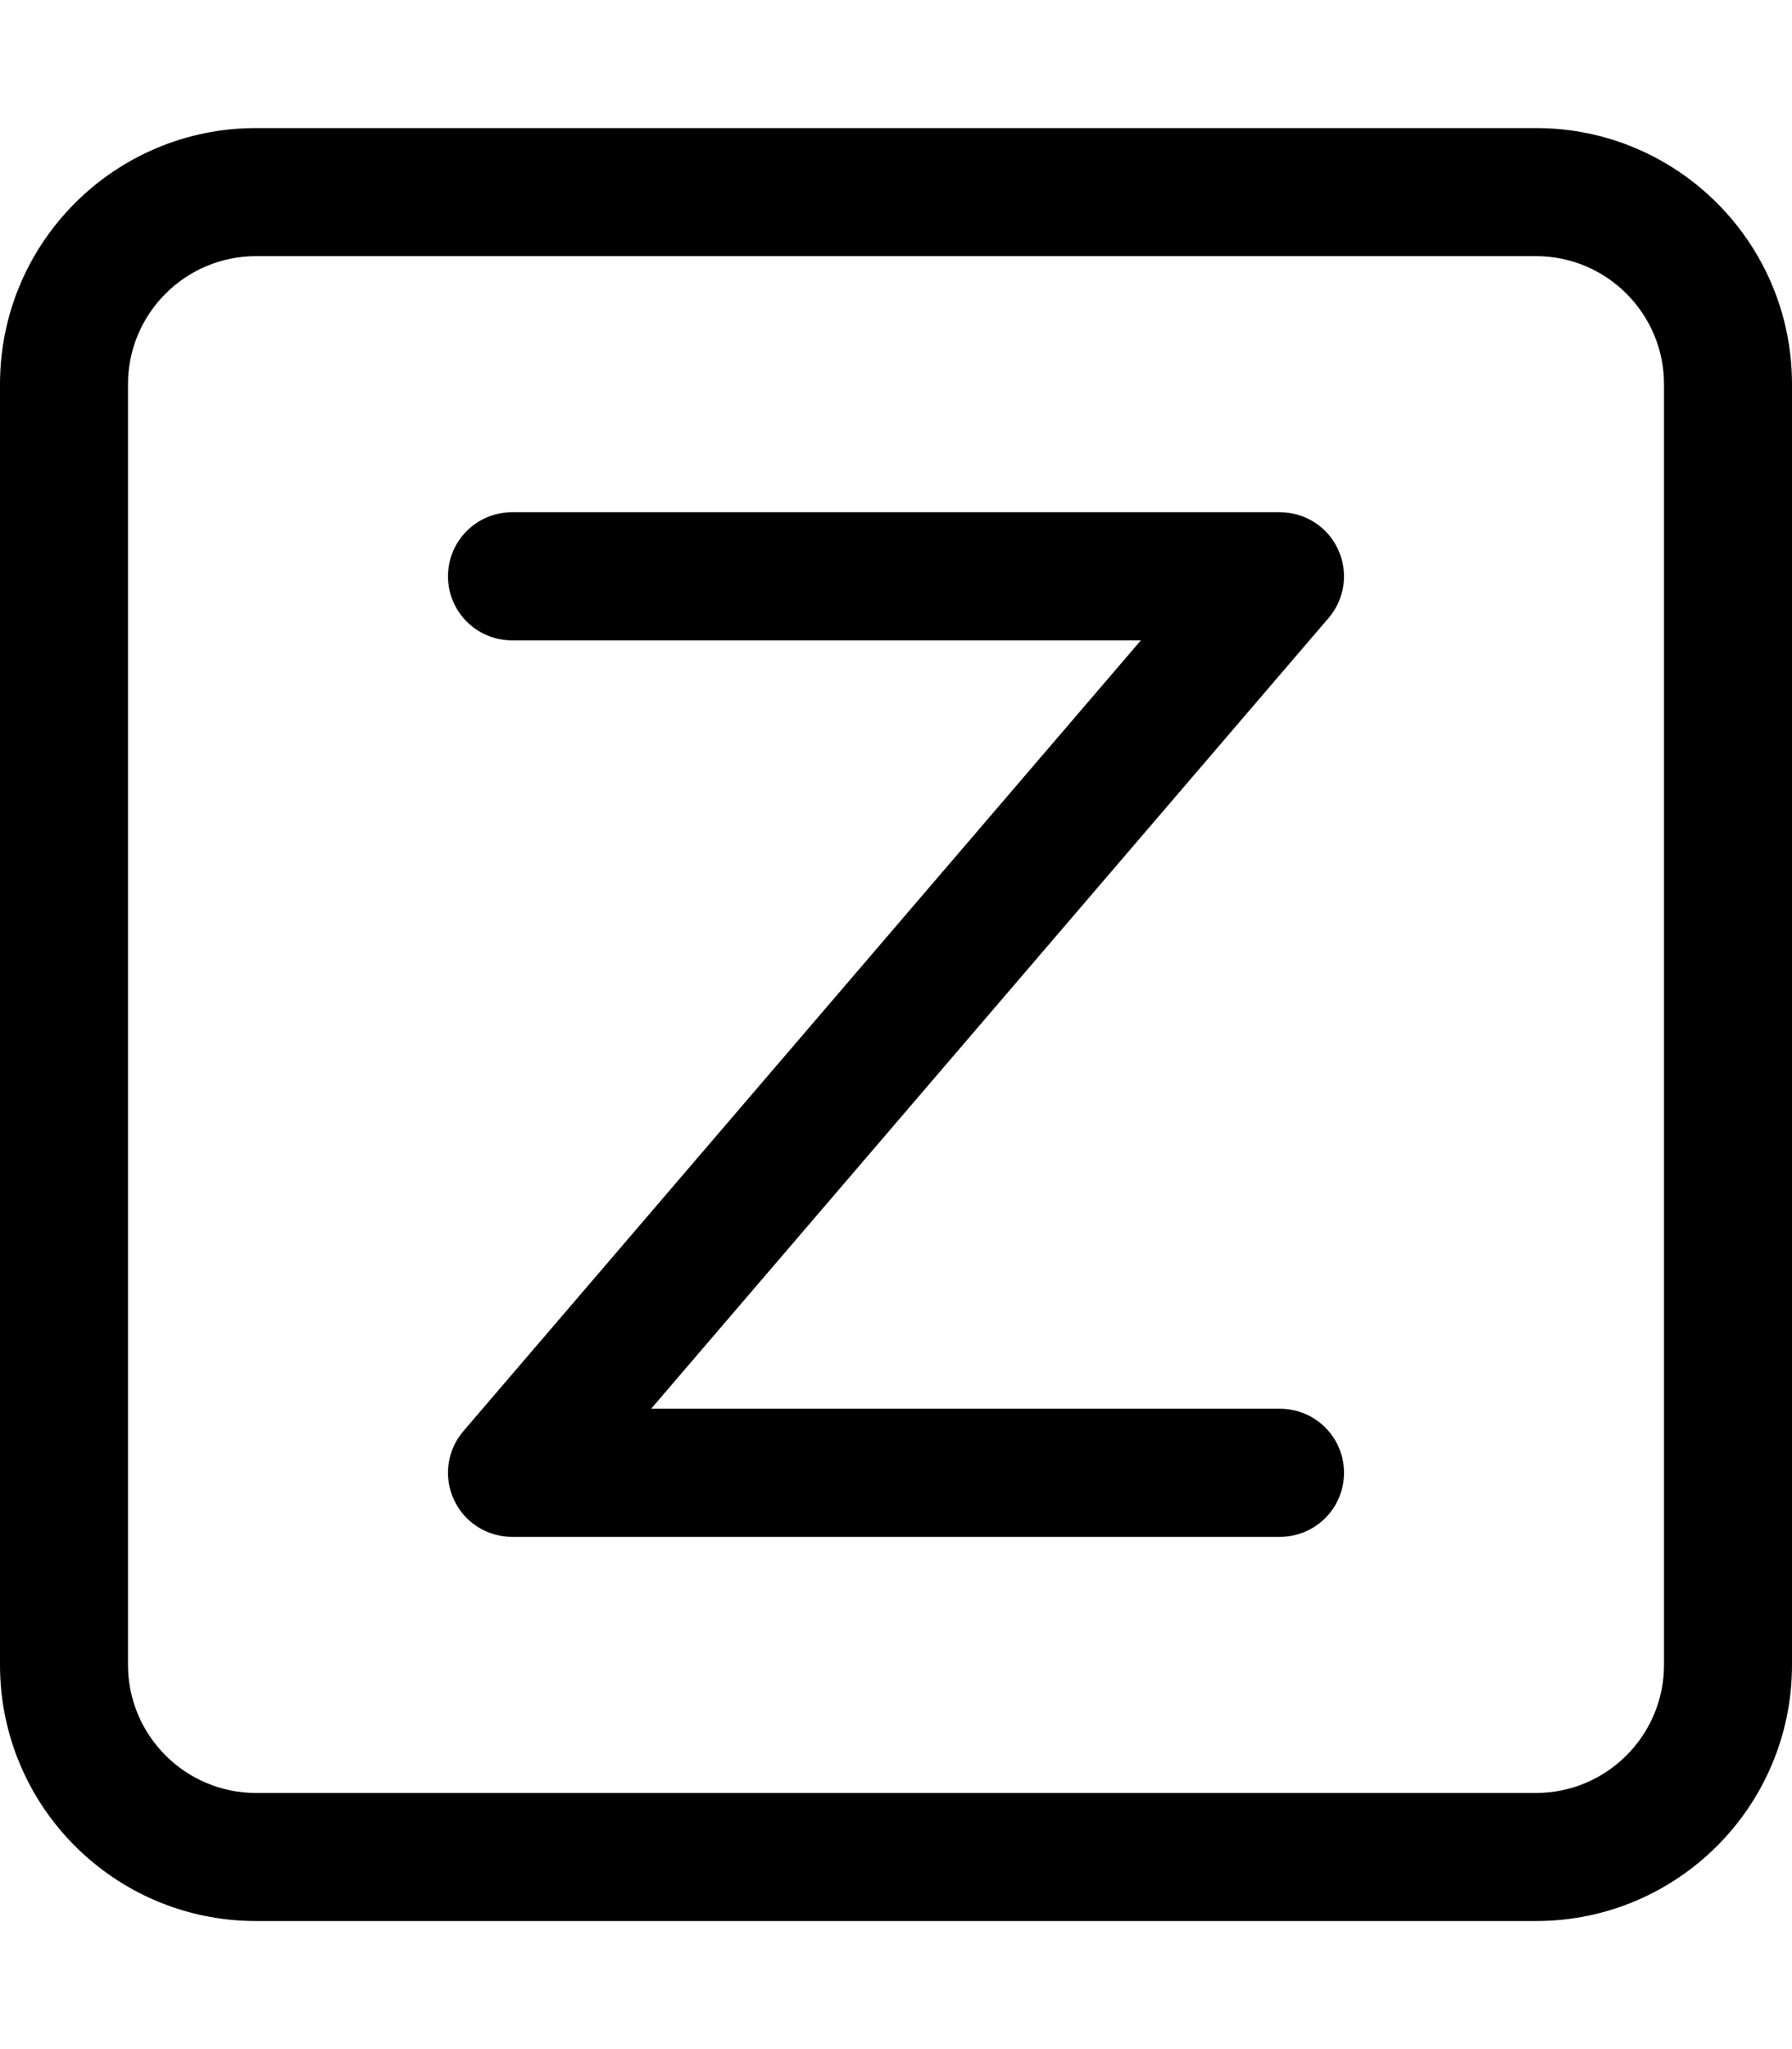 <svg xmlns="http://www.w3.org/2000/svg" viewBox="0 0 448 512"><!-- Font Awesome Pro 6.0.0-alpha2 by @fontawesome - https://fontawesome.com License - https://fontawesome.com/license (Commercial License) --><path d="M384 32H64C28.654 32 0 60.654 0 96V416C0 451.346 28.654 480 64 480H384C419.346 480 448 451.346 448 416V96C448 60.654 419.346 32 384 32ZM416 416C416 433.645 401.645 448 384 448H64C46.355 448 32 433.645 32 416V96C32 78.355 46.355 64 64 64H384C401.645 64 416 78.355 416 96V416ZM320 352H162.781L332.156 154.406C336.219 149.656 337.156 143 334.531 137.312C331.938 131.625 326.25 128 320 128H128C119.156 128 112 135.156 112 144S119.156 160 128 160H285.219L115.844 357.594C111.781 362.344 110.844 369 113.469 374.688C116.062 380.375 121.75 384 128 384H320C328.844 384 336 376.844 336 368S328.844 352 320 352Z"/></svg>